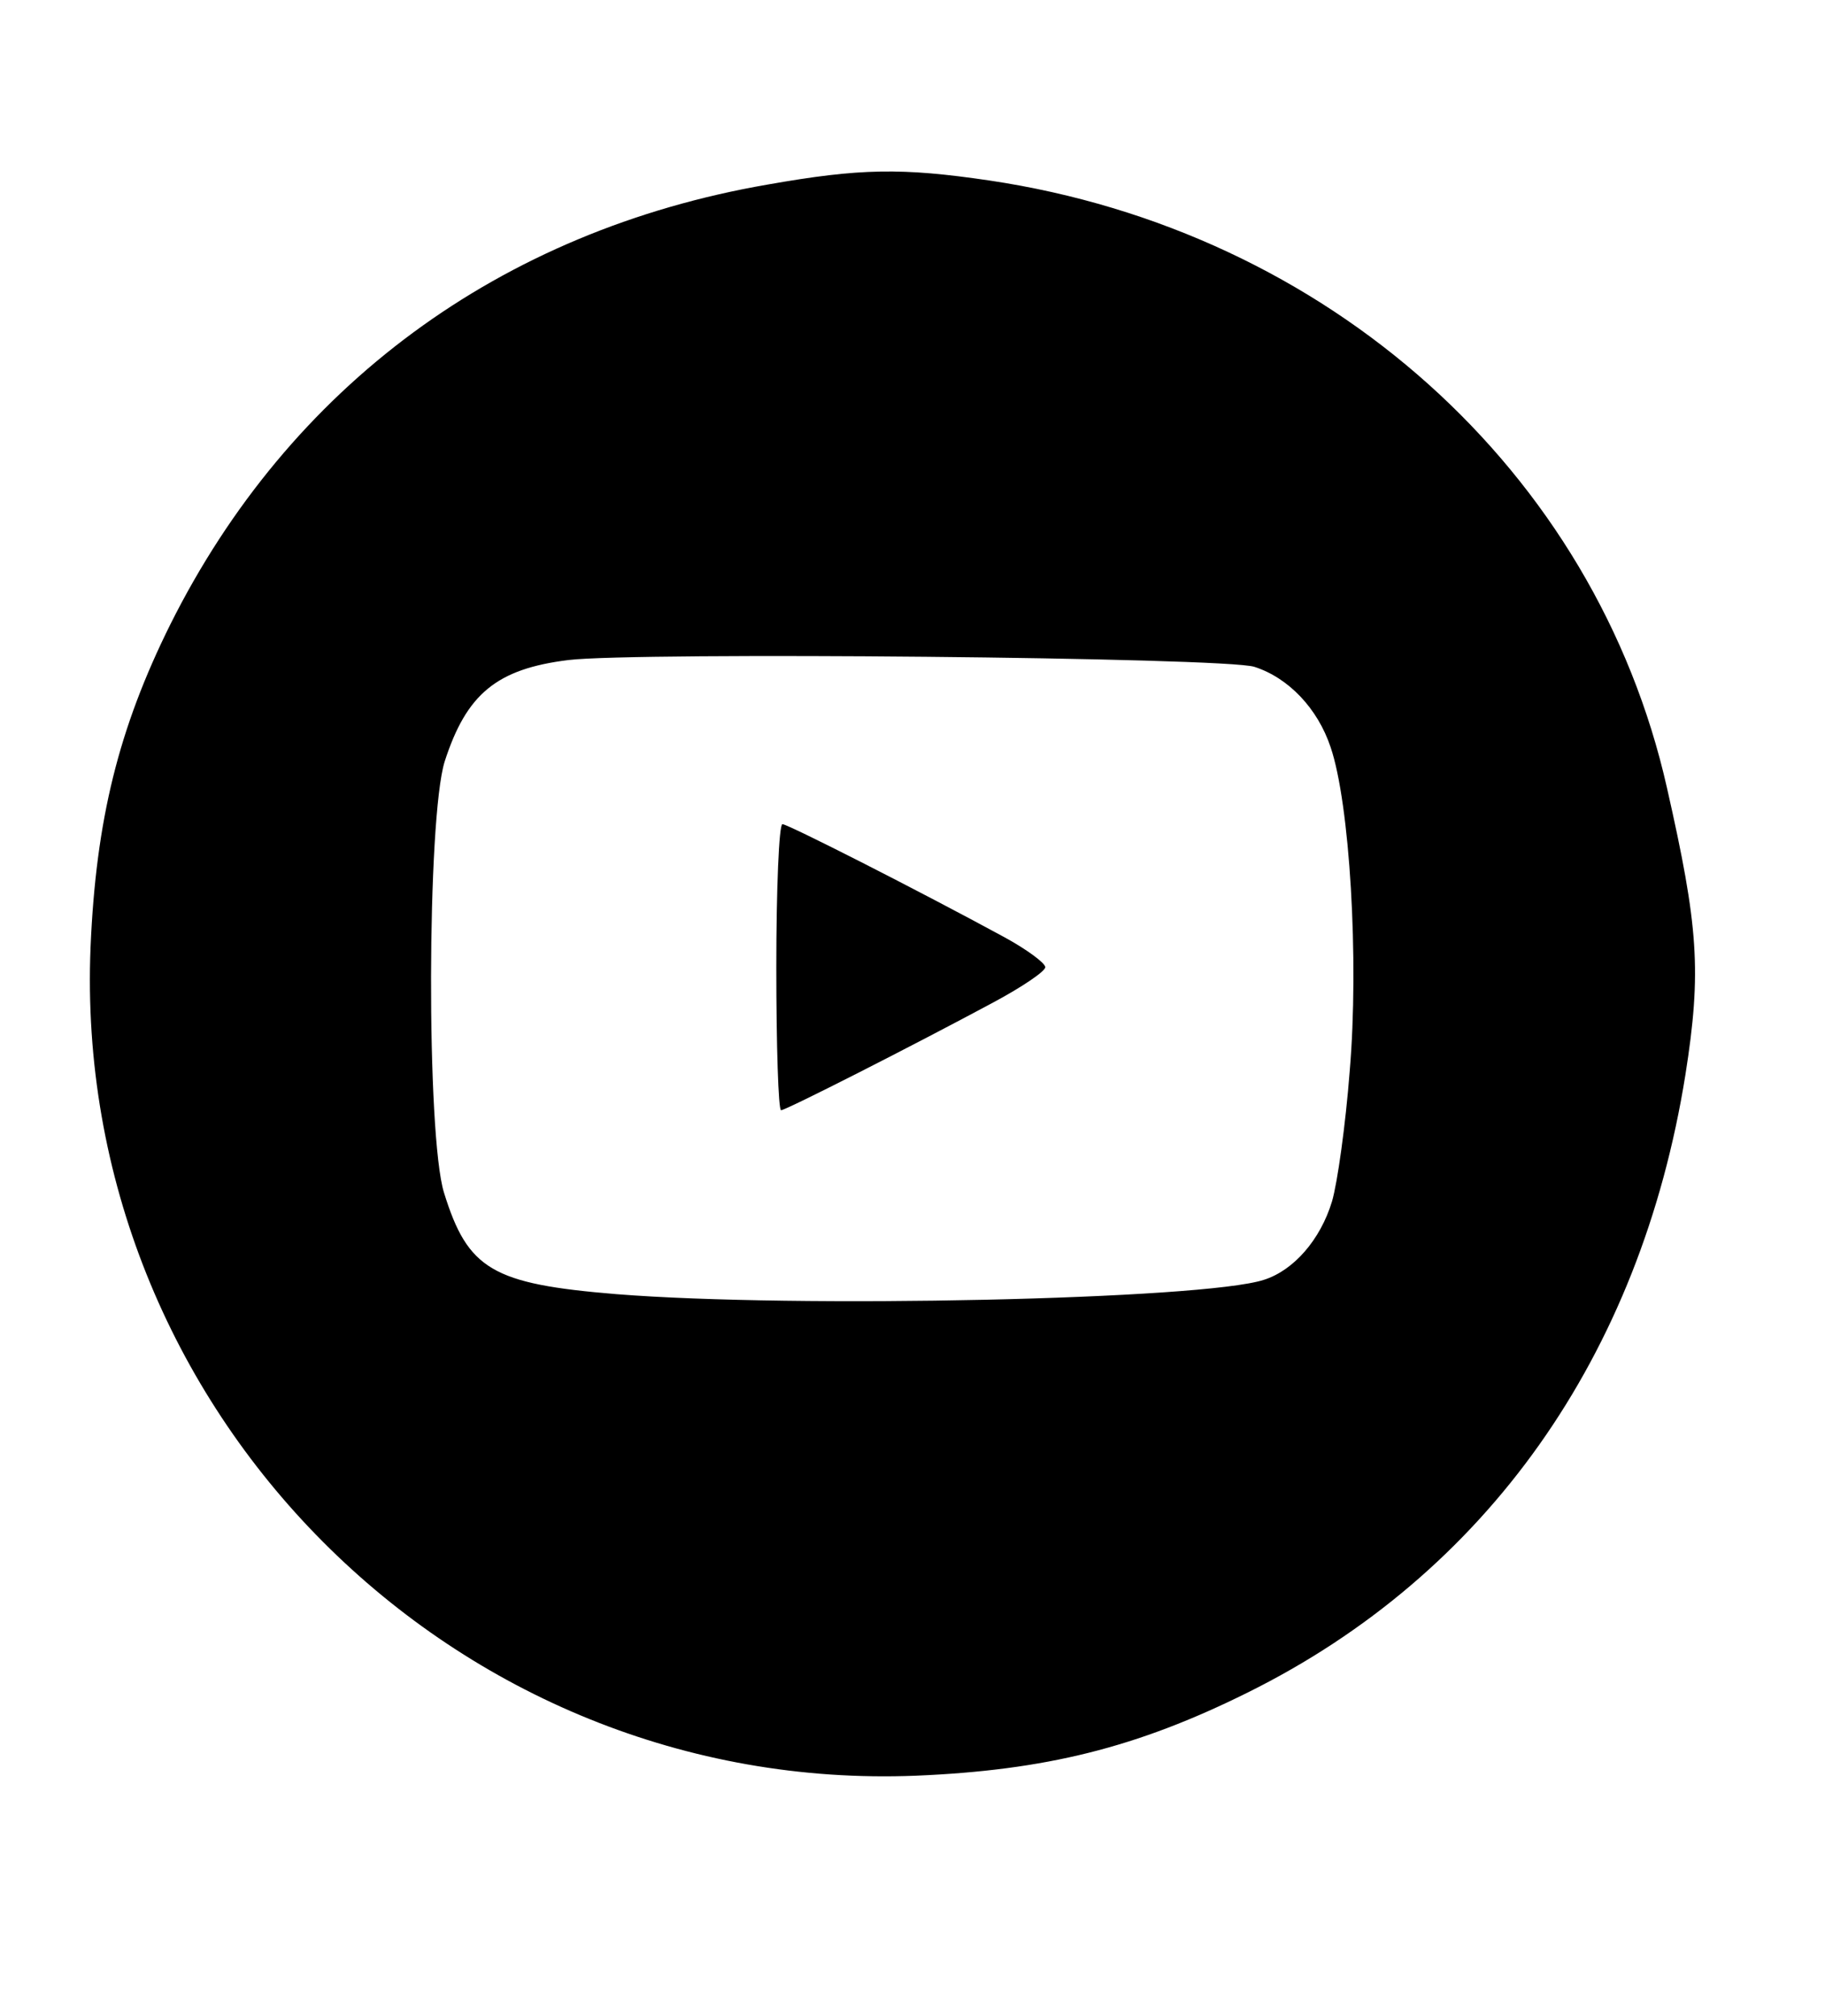 <?xml version="1.0" standalone="no"?>
<!DOCTYPE svg PUBLIC "-//W3C//DTD SVG 20010904//EN"
 "http://www.w3.org/TR/2001/REC-SVG-20010904/DTD/svg10.dtd">
<svg version="1.0" xmlns="http://www.w3.org/2000/svg"
 width="268pt" height="296pt" viewBox="0 0 268 296"
 preserveAspectRatio="xMidYMid meet">
<g transform="translate(0,296) scale(0.1,-0.1)"
fill="#000000" stroke="none">
<path d="M1127 2689 c-393 -68 -702 -296 -877 -646 -76 -153 -109 -287 -117
-473 -28 -680 534 -1244 1212 -1217 190 8 324 41 487 122 351 174 577 494 643
907 24 152 19 218 -27 421 -105 466 -498 818 -995 892 -129 19 -190 18 -326
-6z m715 -708 c50 -16 93 -61 112 -118 28 -82 42 -312 28 -476 -6 -78 -18
-164 -26 -191 -17 -56 -56 -101 -100 -115 -89 -29 -688 -42 -951 -21 -182 15
-218 36 -253 149 -26 84 -25 550 1 633 32 99 76 136 182 149 100 12 964 4
1007 -10z"/>
<path d="M1140 1540 c0 -115 3 -210 7 -210 7 0 194 95 313 159 41 22 75 45 75
51 0 6 -27 26 -60 44 -127 69 -318 166 -326 166 -5 0 -9 -94 -9 -210z"/>
</g>
</svg>
